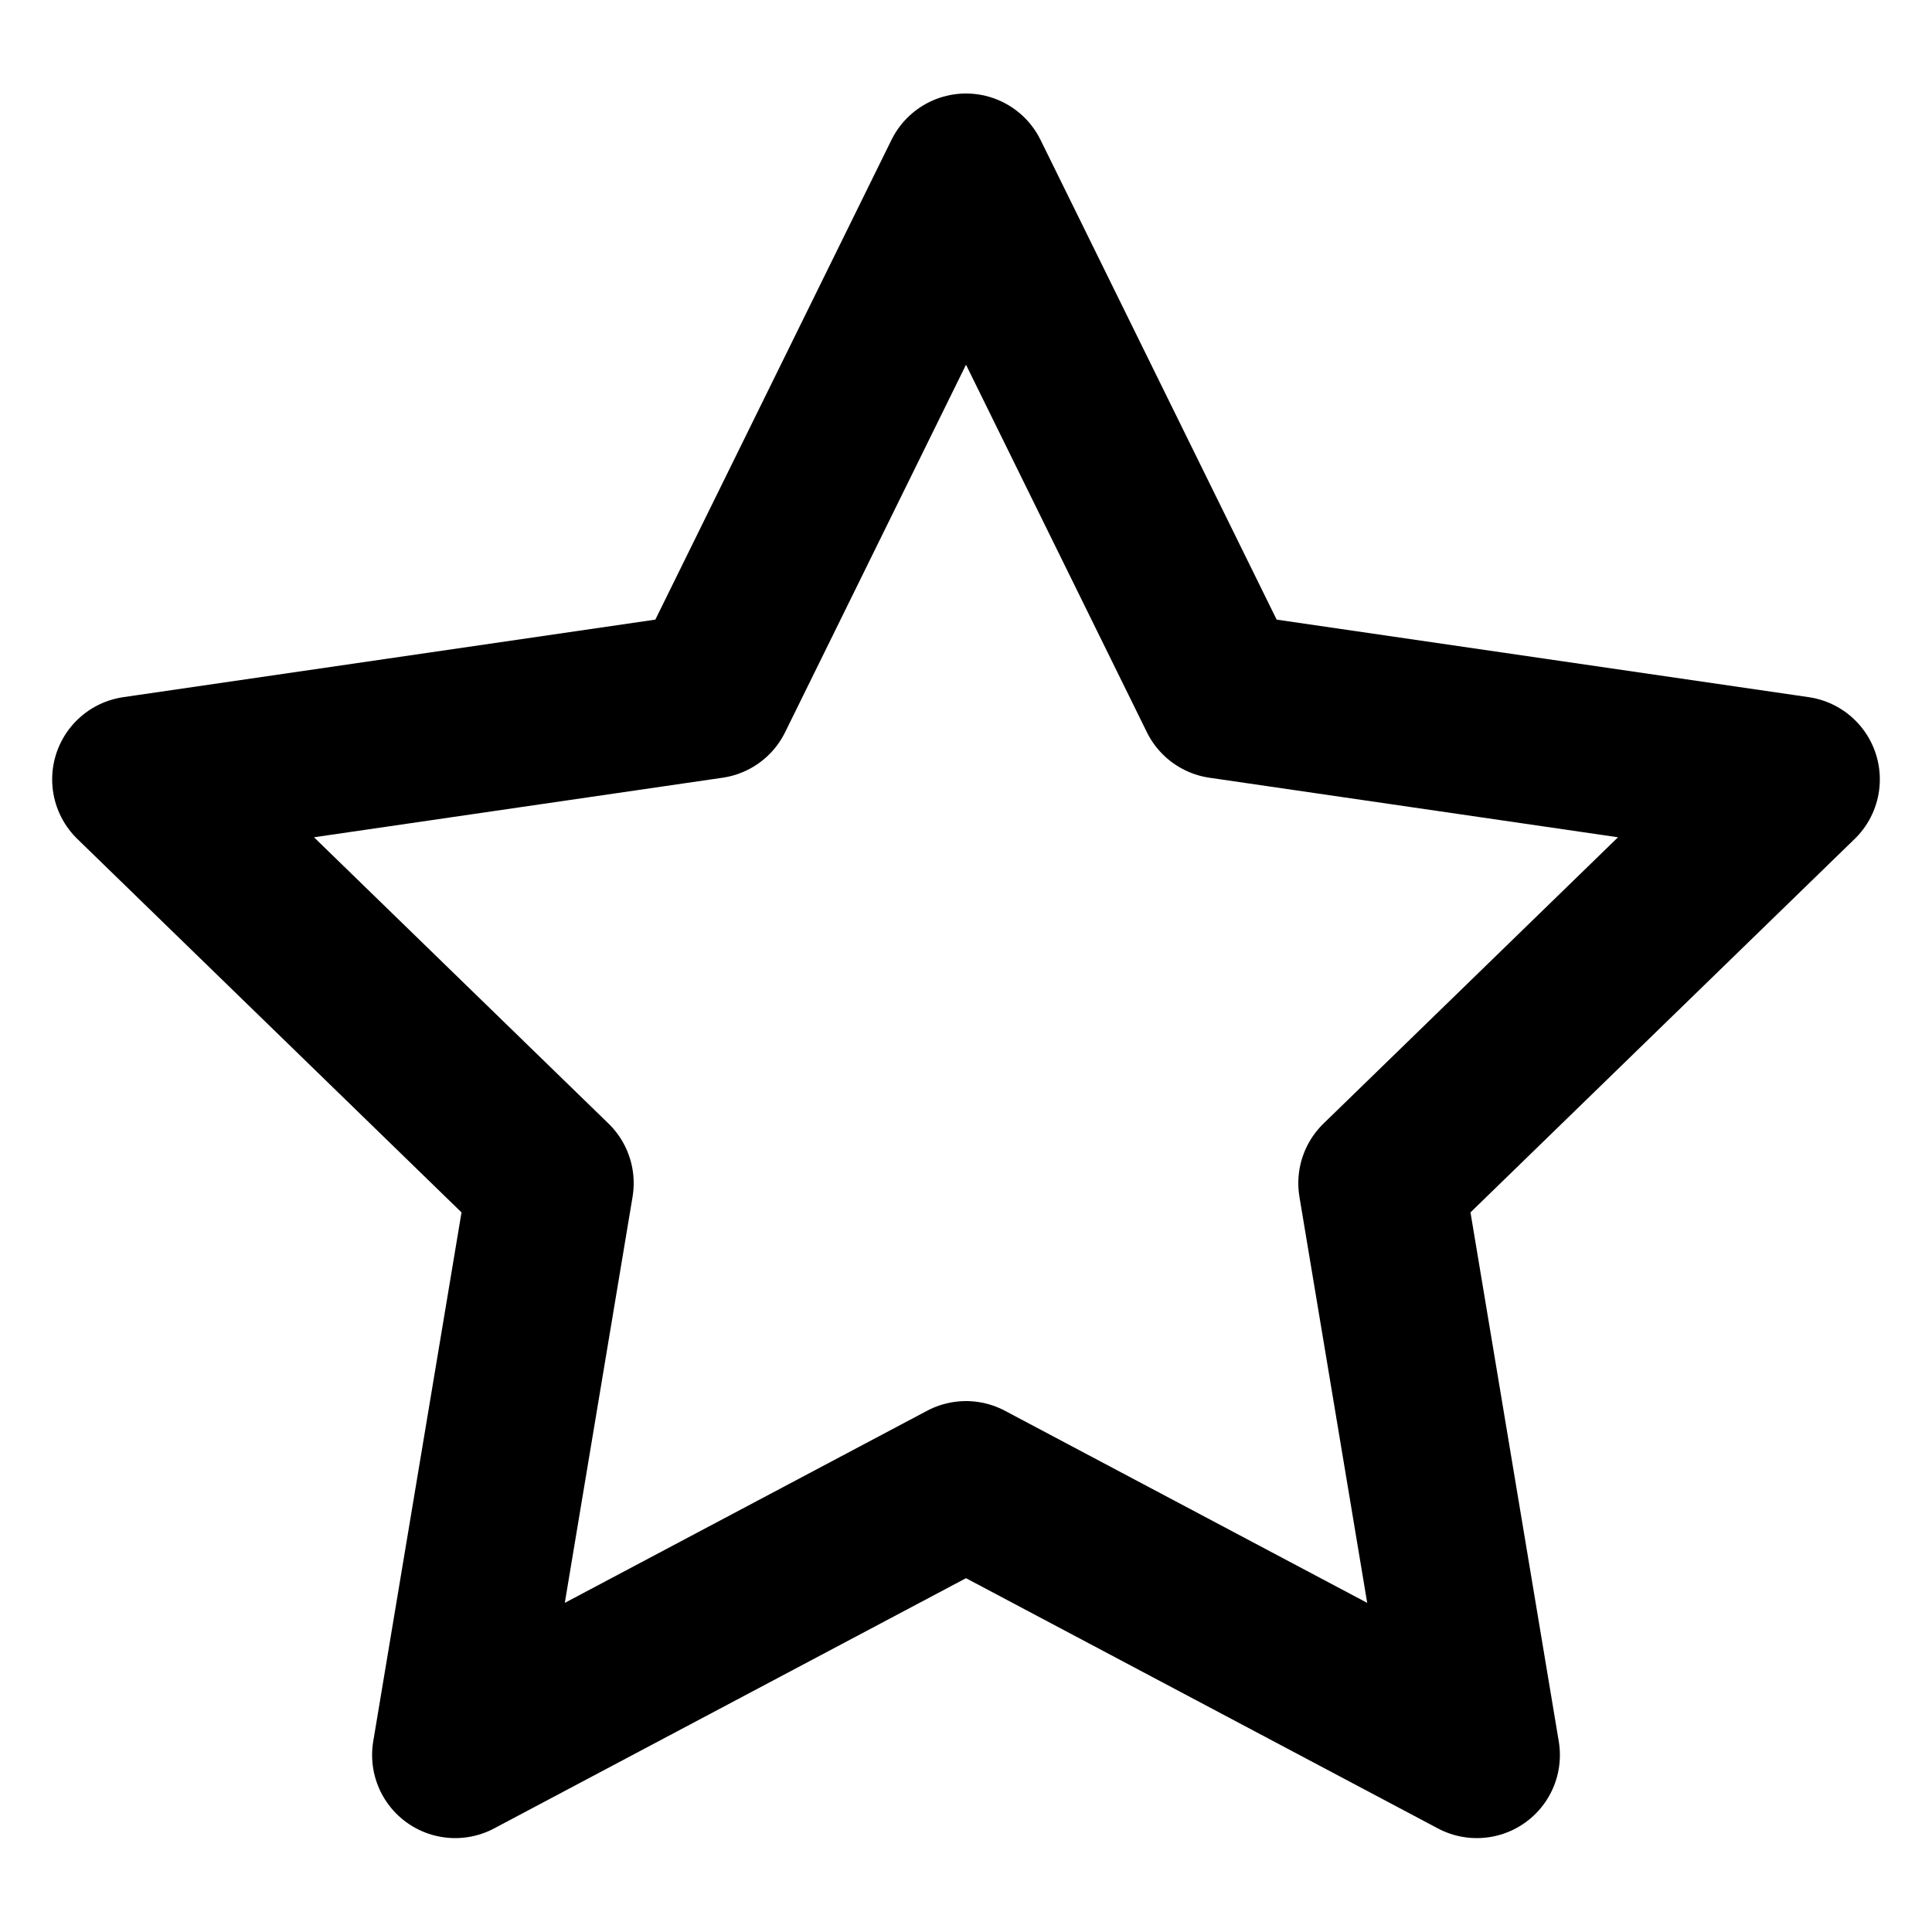 <?xml version="1.0" encoding="utf-8"?>
<!-- Generator: Adobe Illustrator 26.5.0, SVG Export Plug-In . SVG Version: 6.00 Build 0)  -->
<svg version="1.1" id="icon" xmlns="http://www.w3.org/2000/svg" xmlns:xlink="http://www.w3.org/1999/xlink" x="0px" y="0px"
	 viewBox="0 0 50 50" style="enable-background:new 0 0 50 50;" xml:space="preserve">
<style type="text/css">
	.st0{fill:none;stroke:#000000;stroke-width:4.3;stroke-linecap:round;stroke-linejoin:round;}
</style>
<polygon id="star" class="st0" points="25,4.57 31.61,18 46.5,20.17 35.75,30.62 38.22,45.42 25,38.41 11.78,45.42 14.25,30.62 
	3.5,20.17 18.39,18 "/>
</svg>
